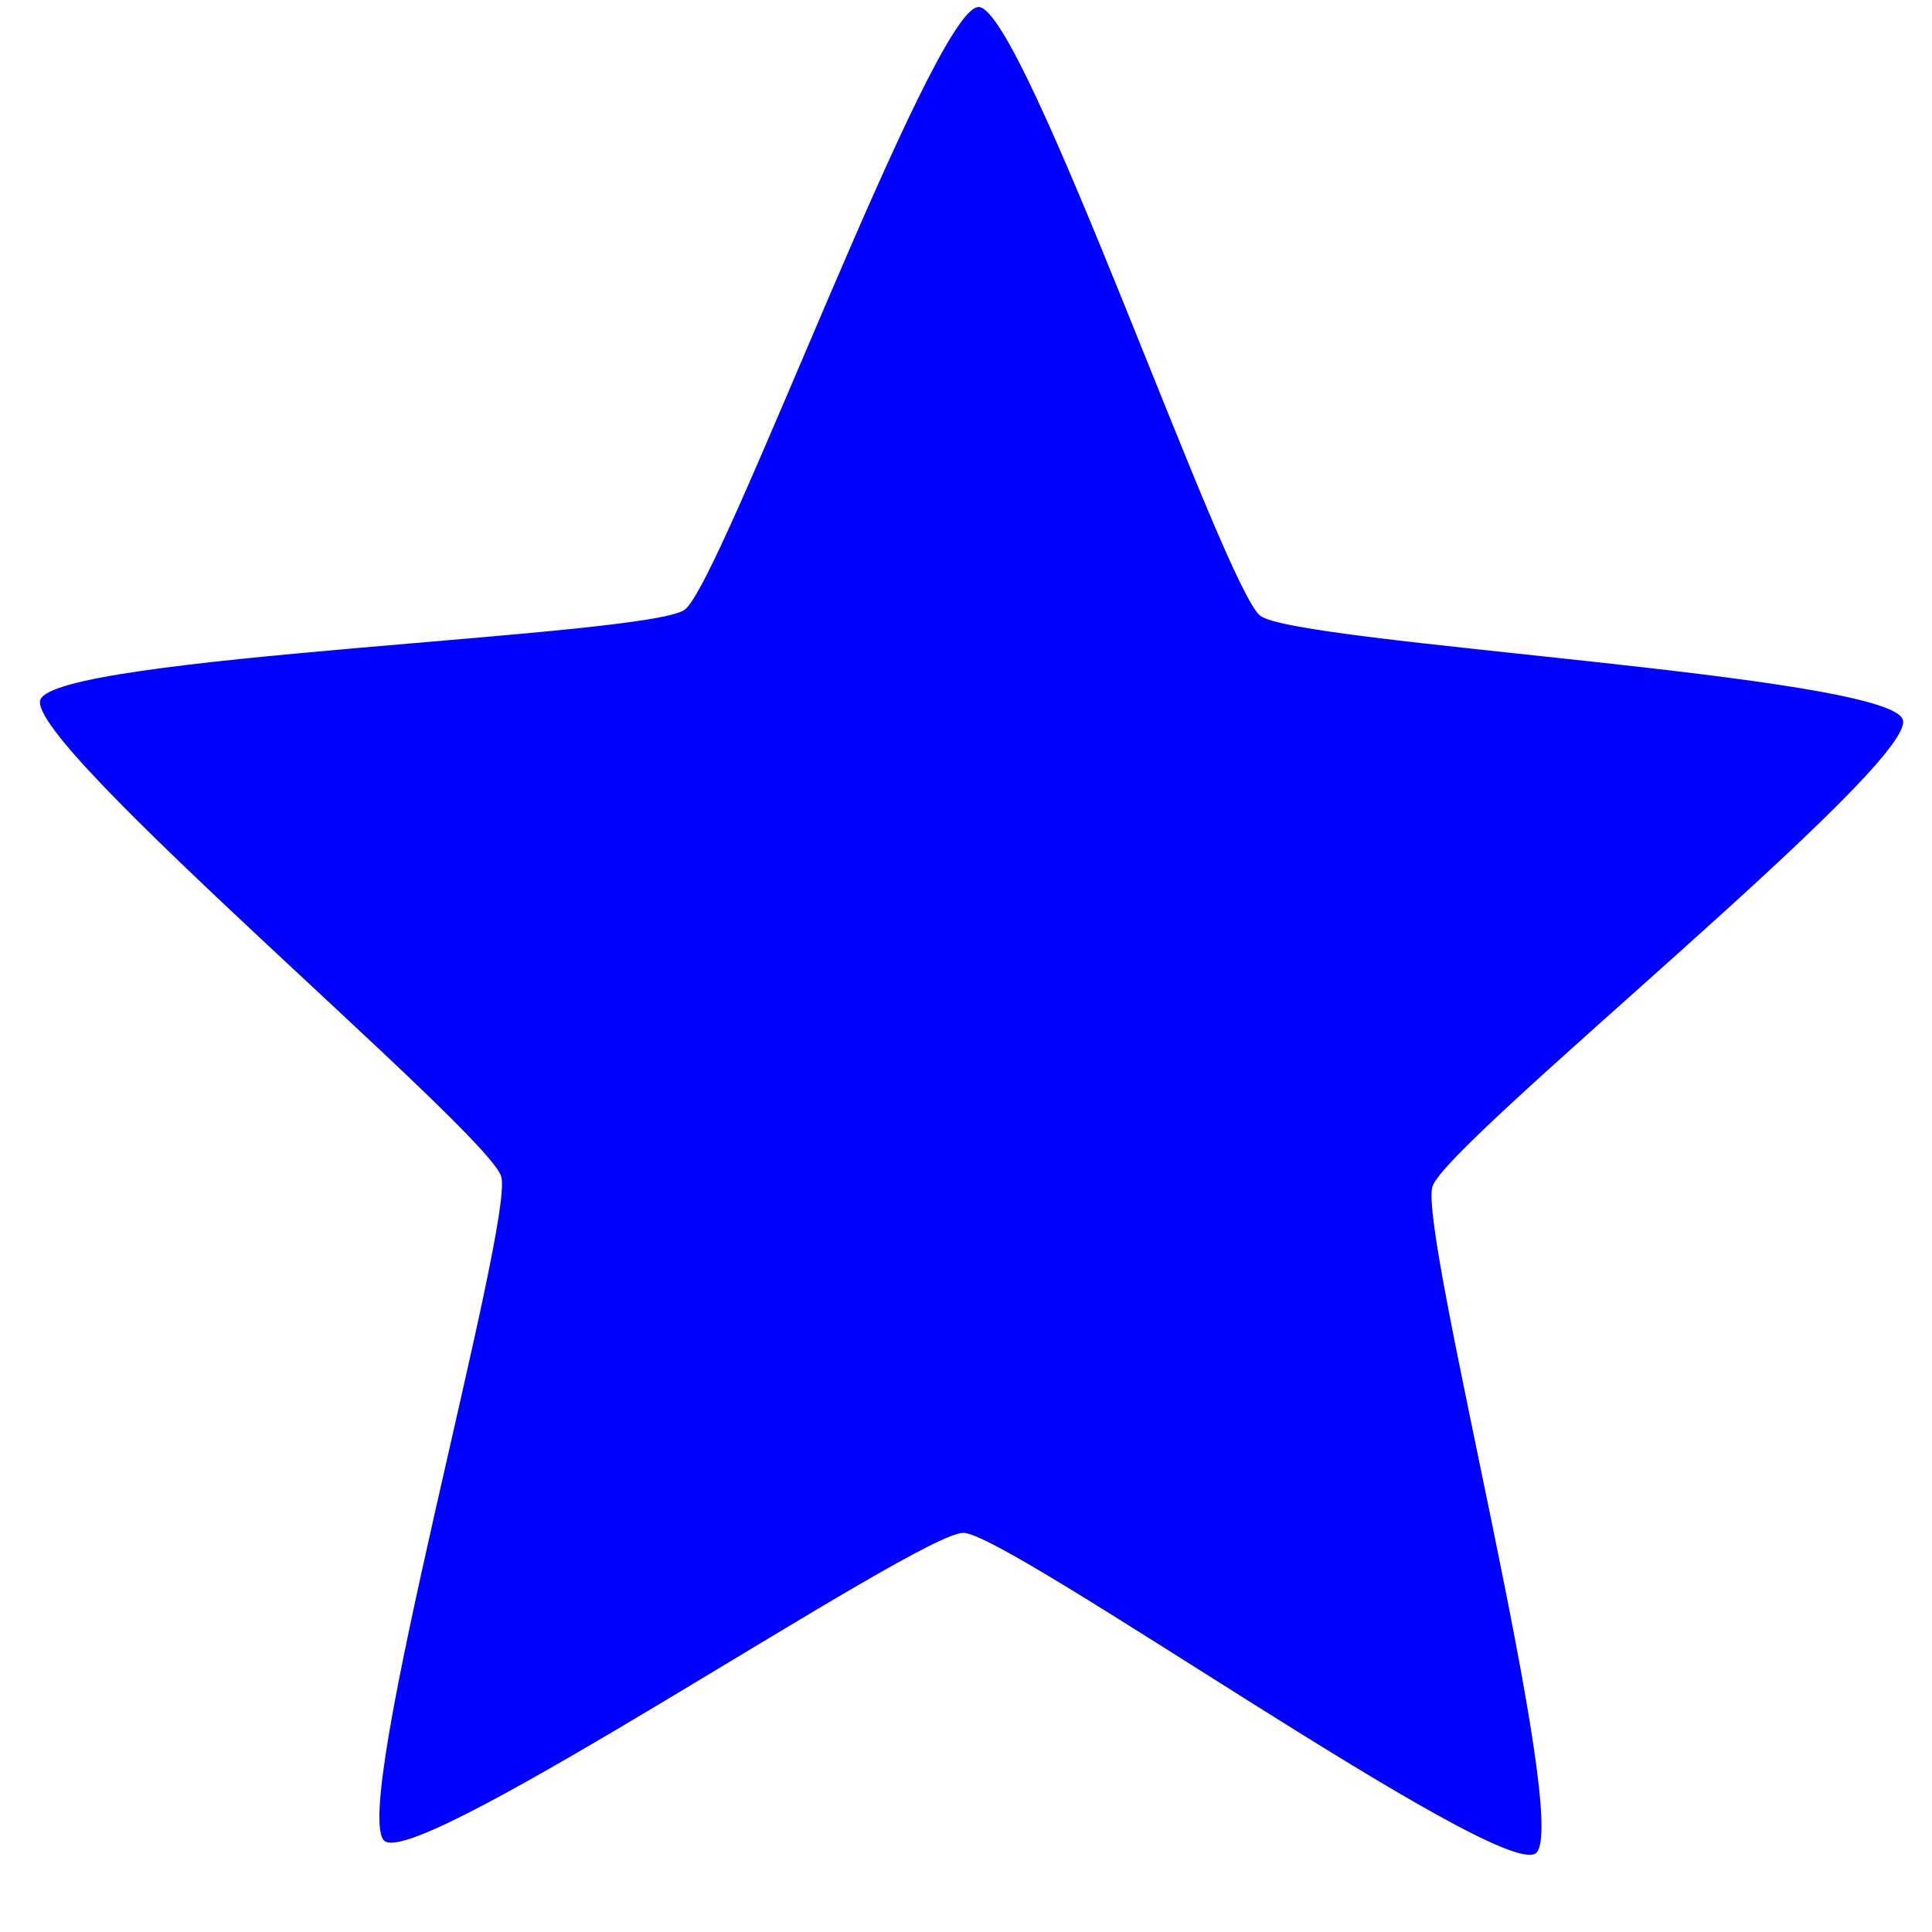 <?xml version="1.0" encoding="UTF-8" standalone="no"?>
<!-- Created with Inkscape (http://www.inkscape.org/) -->

<svg
   xmlns:dc="http://purl.org/dc/elements/1.1/"
   xmlns:cc="http://creativecommons.org/ns#"
   xmlns:rdf="http://www.w3.org/1999/02/22-rdf-syntax-ns#"
   xmlns:svg="http://www.w3.org/2000/svg"
   xmlns="http://www.w3.org/2000/svg"
   xmlns:sodipodi="http://sodipodi.sourceforge.net/DTD/sodipodi-0.dtd"
   xmlns:inkscape="http://www.inkscape.org/namespaces/inkscape"
   width="24"
   height="24"
   id="svg2"
   version="1.1"
   inkscape:version="0.48.1 r9760"
   sodipodi:docname="blue_stop.svg"
   inkscape:export-filename="/home/louise/Documents/Shakti/Documents/Exploratour/exploratour/web/static/icons/emblems/blue_stop.png"
   inkscape:export-xdpi="90"
   inkscape:export-ydpi="90">
  <defs
     id="defs4" />
  <sodipodi:namedview
     id="base"
     pagecolor="#ffffff"
     bordercolor="#666666"
     borderopacity="1.0"
     inkscape:pageopacity="0.0"
     inkscape:pageshadow="2"
     inkscape:zoom="16.852712"
     inkscape:cx="7.1364666"
     inkscape:cy="17.233939"
     inkscape:document-units="px"
     inkscape:current-layer="g3780"
     showgrid="true"
     inkscape:snap-global="false"
     inkscape:window-width="1680"
     inkscape:window-height="975"
     inkscape:window-x="1080"
     inkscape:window-y="896"
     inkscape:window-maximized="1">
    <inkscape:grid
       type="xygrid"
       id="grid2985"
       empspacing="5"
       visible="true"
       enabled="true"
       snapvisiblegridlinesonly="true" />
  </sodipodi:namedview>
  <g
     inkscape:label="Layer 1"
     inkscape:groupmode="layer"
     id="layer1"
     transform="translate(0,-1028.362)">
    <g
       id="g3780"
       transform="matrix(0.821,0,0,0.821,-0.288,188.329)">
      <path
         sodipodi:type="star"
         style="fill:#0000ff;fill-opacity:1;fill-rule:evenodd;stroke:none"
         id="path4069"
         sodipodi:sides="5"
         sodipodi:cx="-9.7313719"
         sodipodi:cy="0.027596682"
         sodipodi:r1="11.077241"
         sodipodi:r2="5.5386205"
         sodipodi:arg1="0.57165933"
         sodipodi:arg2="1.1999779"
         inkscape:flatsided="false"
         inkscape:rounded="0.07"
         inkscape:randomized="0"
         d="M -0.415,6.021 C -0.694,6.454 -7.244,5.003 -7.724,5.19 -8.204,5.376 -12.054,10.871 -12.552,10.74 c -0.498,-0.131 -1.143,-6.809 -1.468,-7.208 -0.326,-0.399 -6.741,-2.363 -6.77,-2.877 -0.029,-0.514 6.123,-3.191 6.401,-3.624 0.279,-0.433 0.164,-7.141 0.644,-7.328 0.48,-0.187 4.927,4.837 5.425,4.968 0.498,0.131 6.842,-2.051 7.168,-1.652 0.326,0.399 -3.078,6.18 -3.049,6.694 0.029,0.514 4.065,5.874 3.786,6.307 z"
         transform="matrix(0.857,-1.067,1.027,0.89,23.315,1028.273)"
         inkscape:transform-center-x="1.6122552"
         inkscape:transform-center-y="-3.4940172" />
    </g>
  </g>
</svg>
